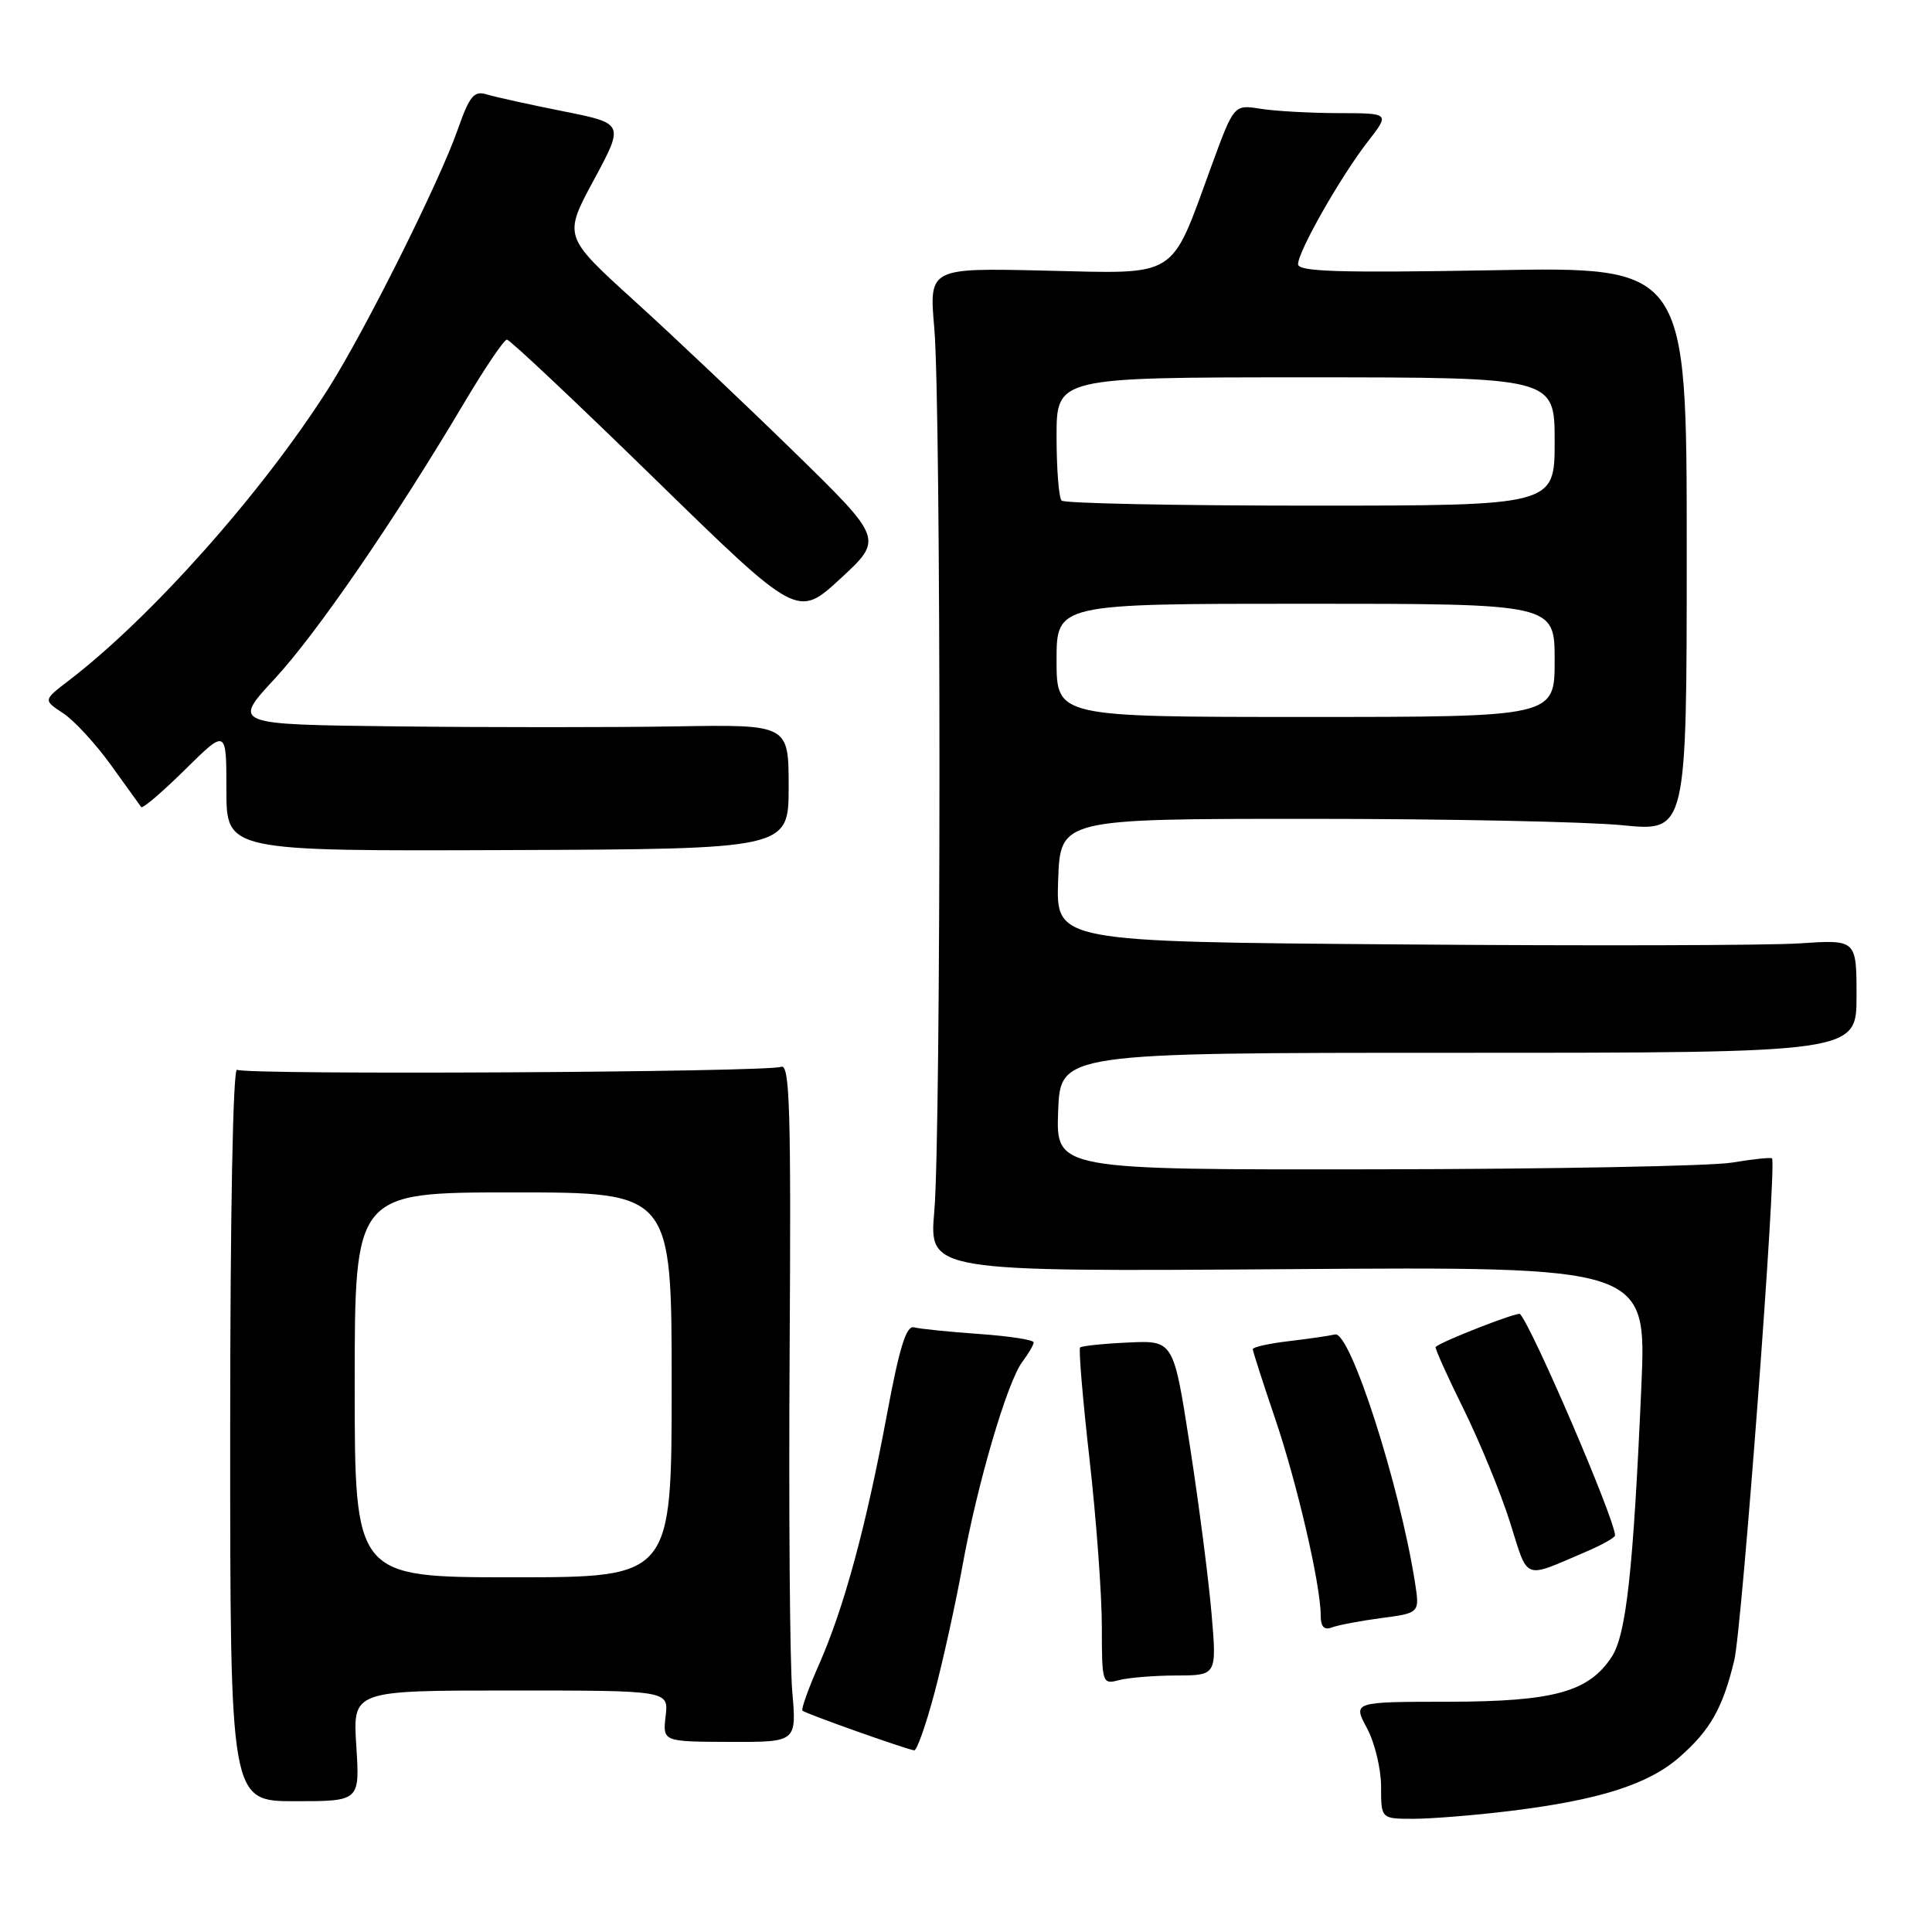 <?xml version="1.0" encoding="UTF-8" standalone="no"?>
<!DOCTYPE svg PUBLIC "-//W3C//DTD SVG 1.1//EN" "http://www.w3.org/Graphics/SVG/1.1/DTD/svg11.dtd" >
<svg xmlns="http://www.w3.org/2000/svg" xmlns:xlink="http://www.w3.org/1999/xlink" version="1.1" viewBox="0 0 256 256">
 <g >
 <path fill="currentColor"
d=" M 200.03 239.97 C 211.90 238.52 218.41 236.45 222.55 232.82 C 226.62 229.25 228.26 226.36 229.80 220.00 C 230.82 215.80 235.46 154.10 234.80 153.49 C 234.64 153.34 232.25 153.59 229.50 154.05 C 226.75 154.51 205.47 154.91 182.21 154.94 C 139.92 155.00 139.92 155.00 140.21 147.25 C 140.50 139.50 140.50 139.50 193.25 139.50 C 246.00 139.50 246.00 139.50 246.00 132.00 C 246.00 124.50 246.00 124.50 238.49 125.00 C 234.36 125.28 210.49 125.34 185.45 125.14 C 139.92 124.79 139.92 124.79 140.21 116.64 C 140.50 108.50 140.50 108.50 173.50 108.50 C 191.65 108.50 210.32 108.88 215.00 109.35 C 223.50 110.19 223.50 110.19 223.50 72.77 C 223.50 35.34 223.50 35.34 197.75 35.81 C 177.43 36.17 172.00 36.00 172.00 35.01 C 172.00 33.31 177.64 23.40 181.25 18.75 C 184.17 15.00 184.17 15.00 177.33 14.99 C 173.58 14.98 168.93 14.72 167.00 14.41 C 163.50 13.85 163.50 13.85 160.50 22.06 C 155.01 37.09 156.32 36.27 138.50 35.86 C 123.10 35.50 123.10 35.50 123.80 43.50 C 124.71 53.91 124.71 150.10 123.80 160.50 C 123.10 168.50 123.10 168.50 170.64 168.17 C 218.18 167.83 218.18 167.83 217.49 183.67 C 216.42 208.08 215.49 216.60 213.56 219.54 C 210.51 224.20 205.88 225.47 191.88 225.49 C 179.26 225.50 179.26 225.50 181.13 228.99 C 182.16 230.90 183.00 234.39 183.00 236.74 C 183.00 241.00 183.00 241.00 187.28 241.00 C 189.63 241.00 195.37 240.54 200.03 239.97 Z  M 47.21 231.33 C 46.74 224.00 46.74 224.00 67.67 224.00 C 88.60 224.00 88.60 224.00 88.20 227.39 C 87.81 230.78 87.81 230.78 96.68 230.81 C 105.56 230.84 105.56 230.84 104.98 224.17 C 104.66 220.50 104.50 200.25 104.63 179.17 C 104.83 146.99 104.65 140.92 103.50 141.36 C 101.62 142.08 32.55 142.46 31.41 141.75 C 30.87 141.42 30.50 160.81 30.50 189.93 C 30.50 238.67 30.50 238.67 39.09 238.67 C 47.68 238.67 47.68 238.67 47.21 231.33 Z  M 123.84 224.25 C 124.97 219.99 126.63 212.45 127.53 207.50 C 129.49 196.62 133.47 183.09 135.47 180.44 C 136.28 179.37 136.95 178.22 136.97 177.88 C 136.99 177.54 133.74 177.04 129.75 176.76 C 125.76 176.48 121.88 176.08 121.12 175.88 C 120.09 175.59 119.18 178.52 117.51 187.50 C 114.73 202.39 111.82 213.09 108.52 220.56 C 107.12 223.72 106.14 226.47 106.33 226.67 C 106.72 227.06 120.09 231.80 121.14 231.93 C 121.49 231.97 122.71 228.51 123.84 224.25 Z  M 155.87 222.01 C 161.24 222.00 161.24 222.00 160.53 213.75 C 160.14 209.21 158.85 199.22 157.66 191.55 C 155.50 177.61 155.50 177.61 149.50 177.89 C 146.20 178.04 143.33 178.34 143.12 178.55 C 142.91 178.76 143.47 185.43 144.37 193.38 C 145.27 201.33 146.00 211.30 146.00 215.53 C 146.00 223.03 146.06 223.22 148.25 222.63 C 149.49 222.30 152.92 222.02 155.87 222.01 Z  M 183.05 214.40 C 188.13 213.73 188.13 213.73 187.48 209.61 C 185.40 196.51 178.89 176.34 176.90 176.82 C 176.16 177.00 173.41 177.40 170.78 177.71 C 168.15 178.02 166.00 178.50 166.00 178.77 C 166.00 179.04 167.32 183.14 168.93 187.88 C 171.87 196.51 175.00 210.02 175.00 214.06 C 175.00 215.56 175.46 216.04 176.49 215.64 C 177.31 215.33 180.26 214.77 183.05 214.40 Z  M 210.25 205.57 C 212.31 204.69 214.00 203.74 214.00 203.45 C 214.00 201.36 203.11 176.00 201.41 174.11 C 201.12 173.80 191.11 177.69 190.23 178.47 C 190.09 178.60 191.73 182.26 193.88 186.60 C 196.03 190.95 198.82 197.72 200.07 201.66 C 202.57 209.57 201.69 209.23 210.25 205.57 Z  M 104.50 104.25 C 104.50 96.00 104.50 96.00 89.50 96.25 C 81.25 96.39 64.66 96.39 52.64 96.25 C 30.78 96.00 30.78 96.00 36.40 89.94 C 42.00 83.89 52.33 68.84 61.58 53.25 C 64.28 48.71 66.79 45.00 67.17 45.00 C 67.55 45.00 76.37 53.31 86.77 63.46 C 105.68 81.91 105.68 81.91 111.36 76.67 C 117.04 71.43 117.04 71.43 105.27 59.93 C 98.80 53.61 89.26 44.58 84.08 39.88 C 74.65 31.32 74.65 31.32 78.69 23.84 C 82.72 16.36 82.72 16.36 74.61 14.74 C 70.15 13.85 65.60 12.85 64.50 12.51 C 62.80 11.99 62.22 12.70 60.64 17.20 C 58.22 24.11 48.35 43.86 43.50 51.50 C 34.76 65.26 20.07 81.79 9.11 90.18 C 5.72 92.77 5.72 92.77 8.36 94.50 C 9.81 95.45 12.66 98.54 14.69 101.36 C 16.72 104.19 18.53 106.70 18.71 106.94 C 18.90 107.18 21.51 104.95 24.52 101.98 C 30.00 96.57 30.00 96.57 30.00 104.67 C 30.00 112.78 30.00 112.78 67.25 112.64 C 104.50 112.50 104.50 112.50 104.50 104.25 Z  M 140.00 87.50 C 140.00 80.00 140.00 80.00 173.00 80.00 C 206.00 80.00 206.00 80.00 206.00 87.50 C 206.00 95.00 206.00 95.00 173.00 95.00 C 140.00 95.00 140.00 95.00 140.00 87.50 Z  M 140.67 66.33 C 140.30 65.97 140.00 62.14 140.00 57.83 C 140.00 50.00 140.00 50.00 173.00 50.00 C 206.00 50.00 206.00 50.00 206.00 58.50 C 206.00 67.00 206.00 67.00 173.67 67.00 C 155.88 67.00 141.03 66.70 140.67 66.33 Z  M 47.00 183.50 C 47.00 158.00 47.00 158.00 68.00 158.00 C 89.00 158.00 89.00 158.00 89.00 183.50 C 89.00 209.00 89.00 209.00 68.00 209.00 C 47.00 209.00 47.00 209.00 47.00 183.50 Z "/>
</g>
</svg>
